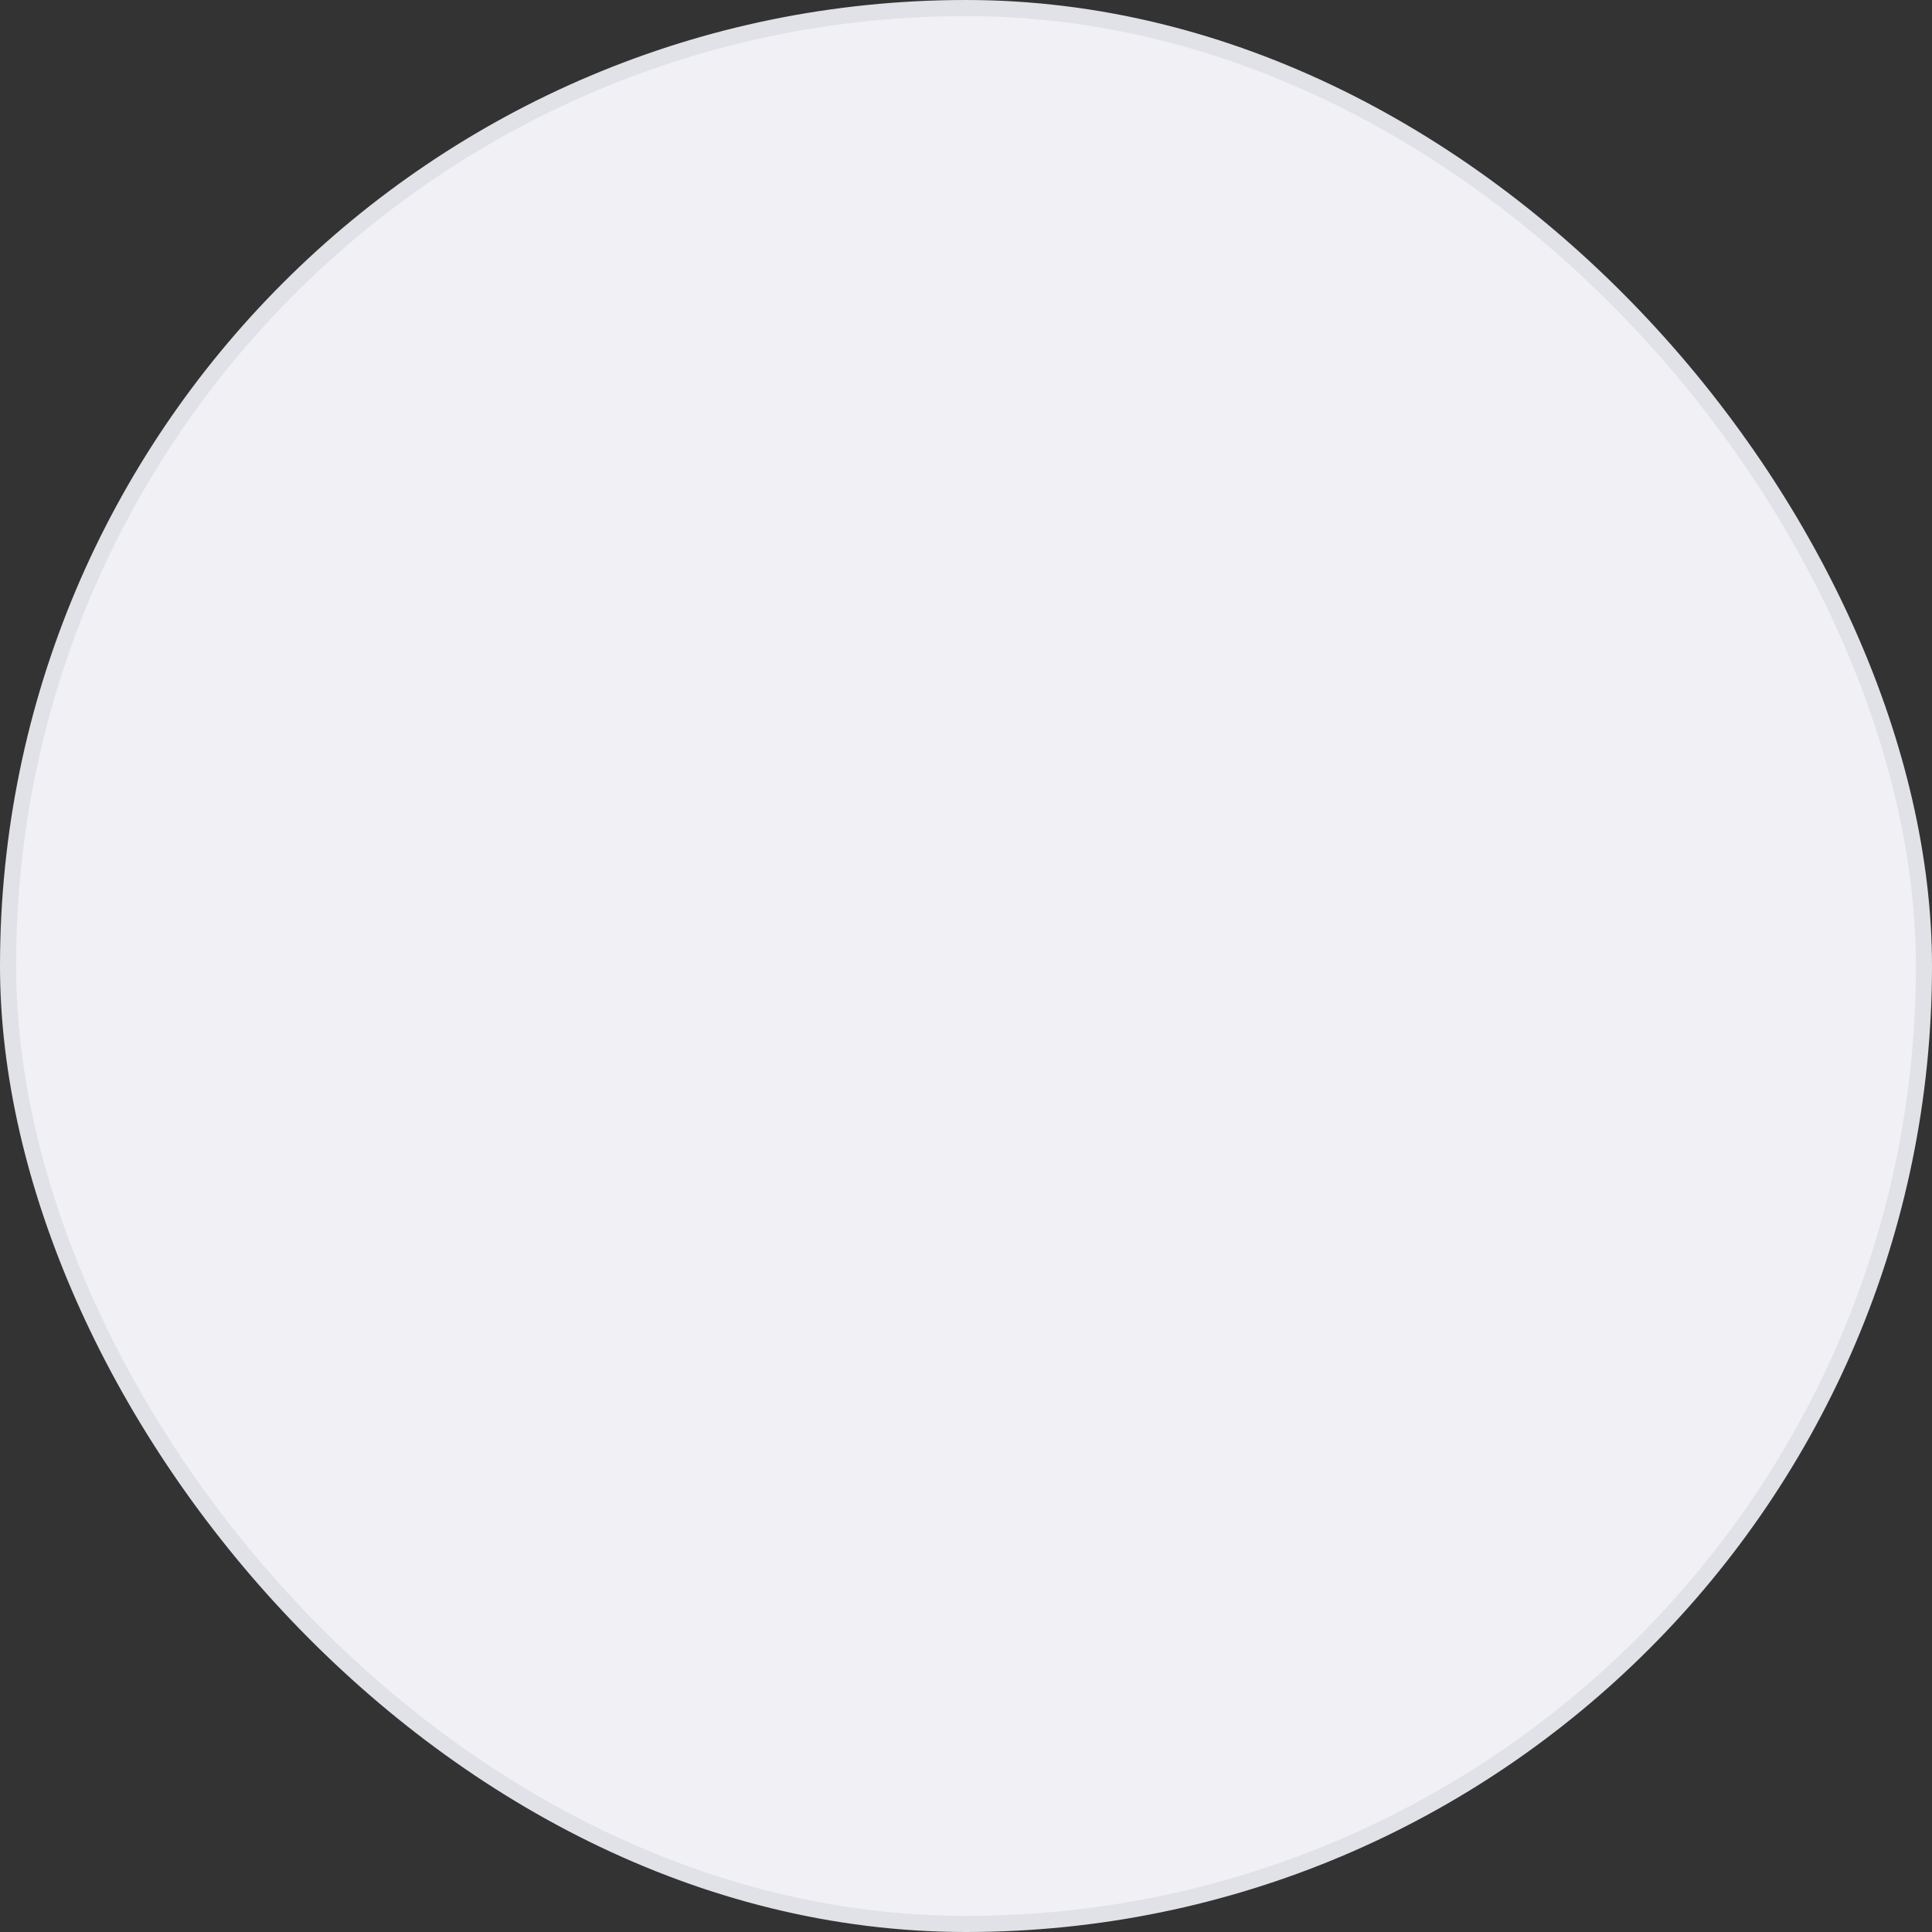<svg width="120" height="120" viewBox="0 0 120 120" fill="none" xmlns="http://www.w3.org/2000/svg">
<rect x="0" y="0" width="120" height="120" fill="#333333" stroke="none"/>
<rect x="0.5" y="0.5" width="119" height="119" rx="59.5" fill="#F0F0F5"/>
<rect x="0.5" y="0.5" width="119" height="119" rx="59.5" stroke="#E1E1E8"/>
</svg>
